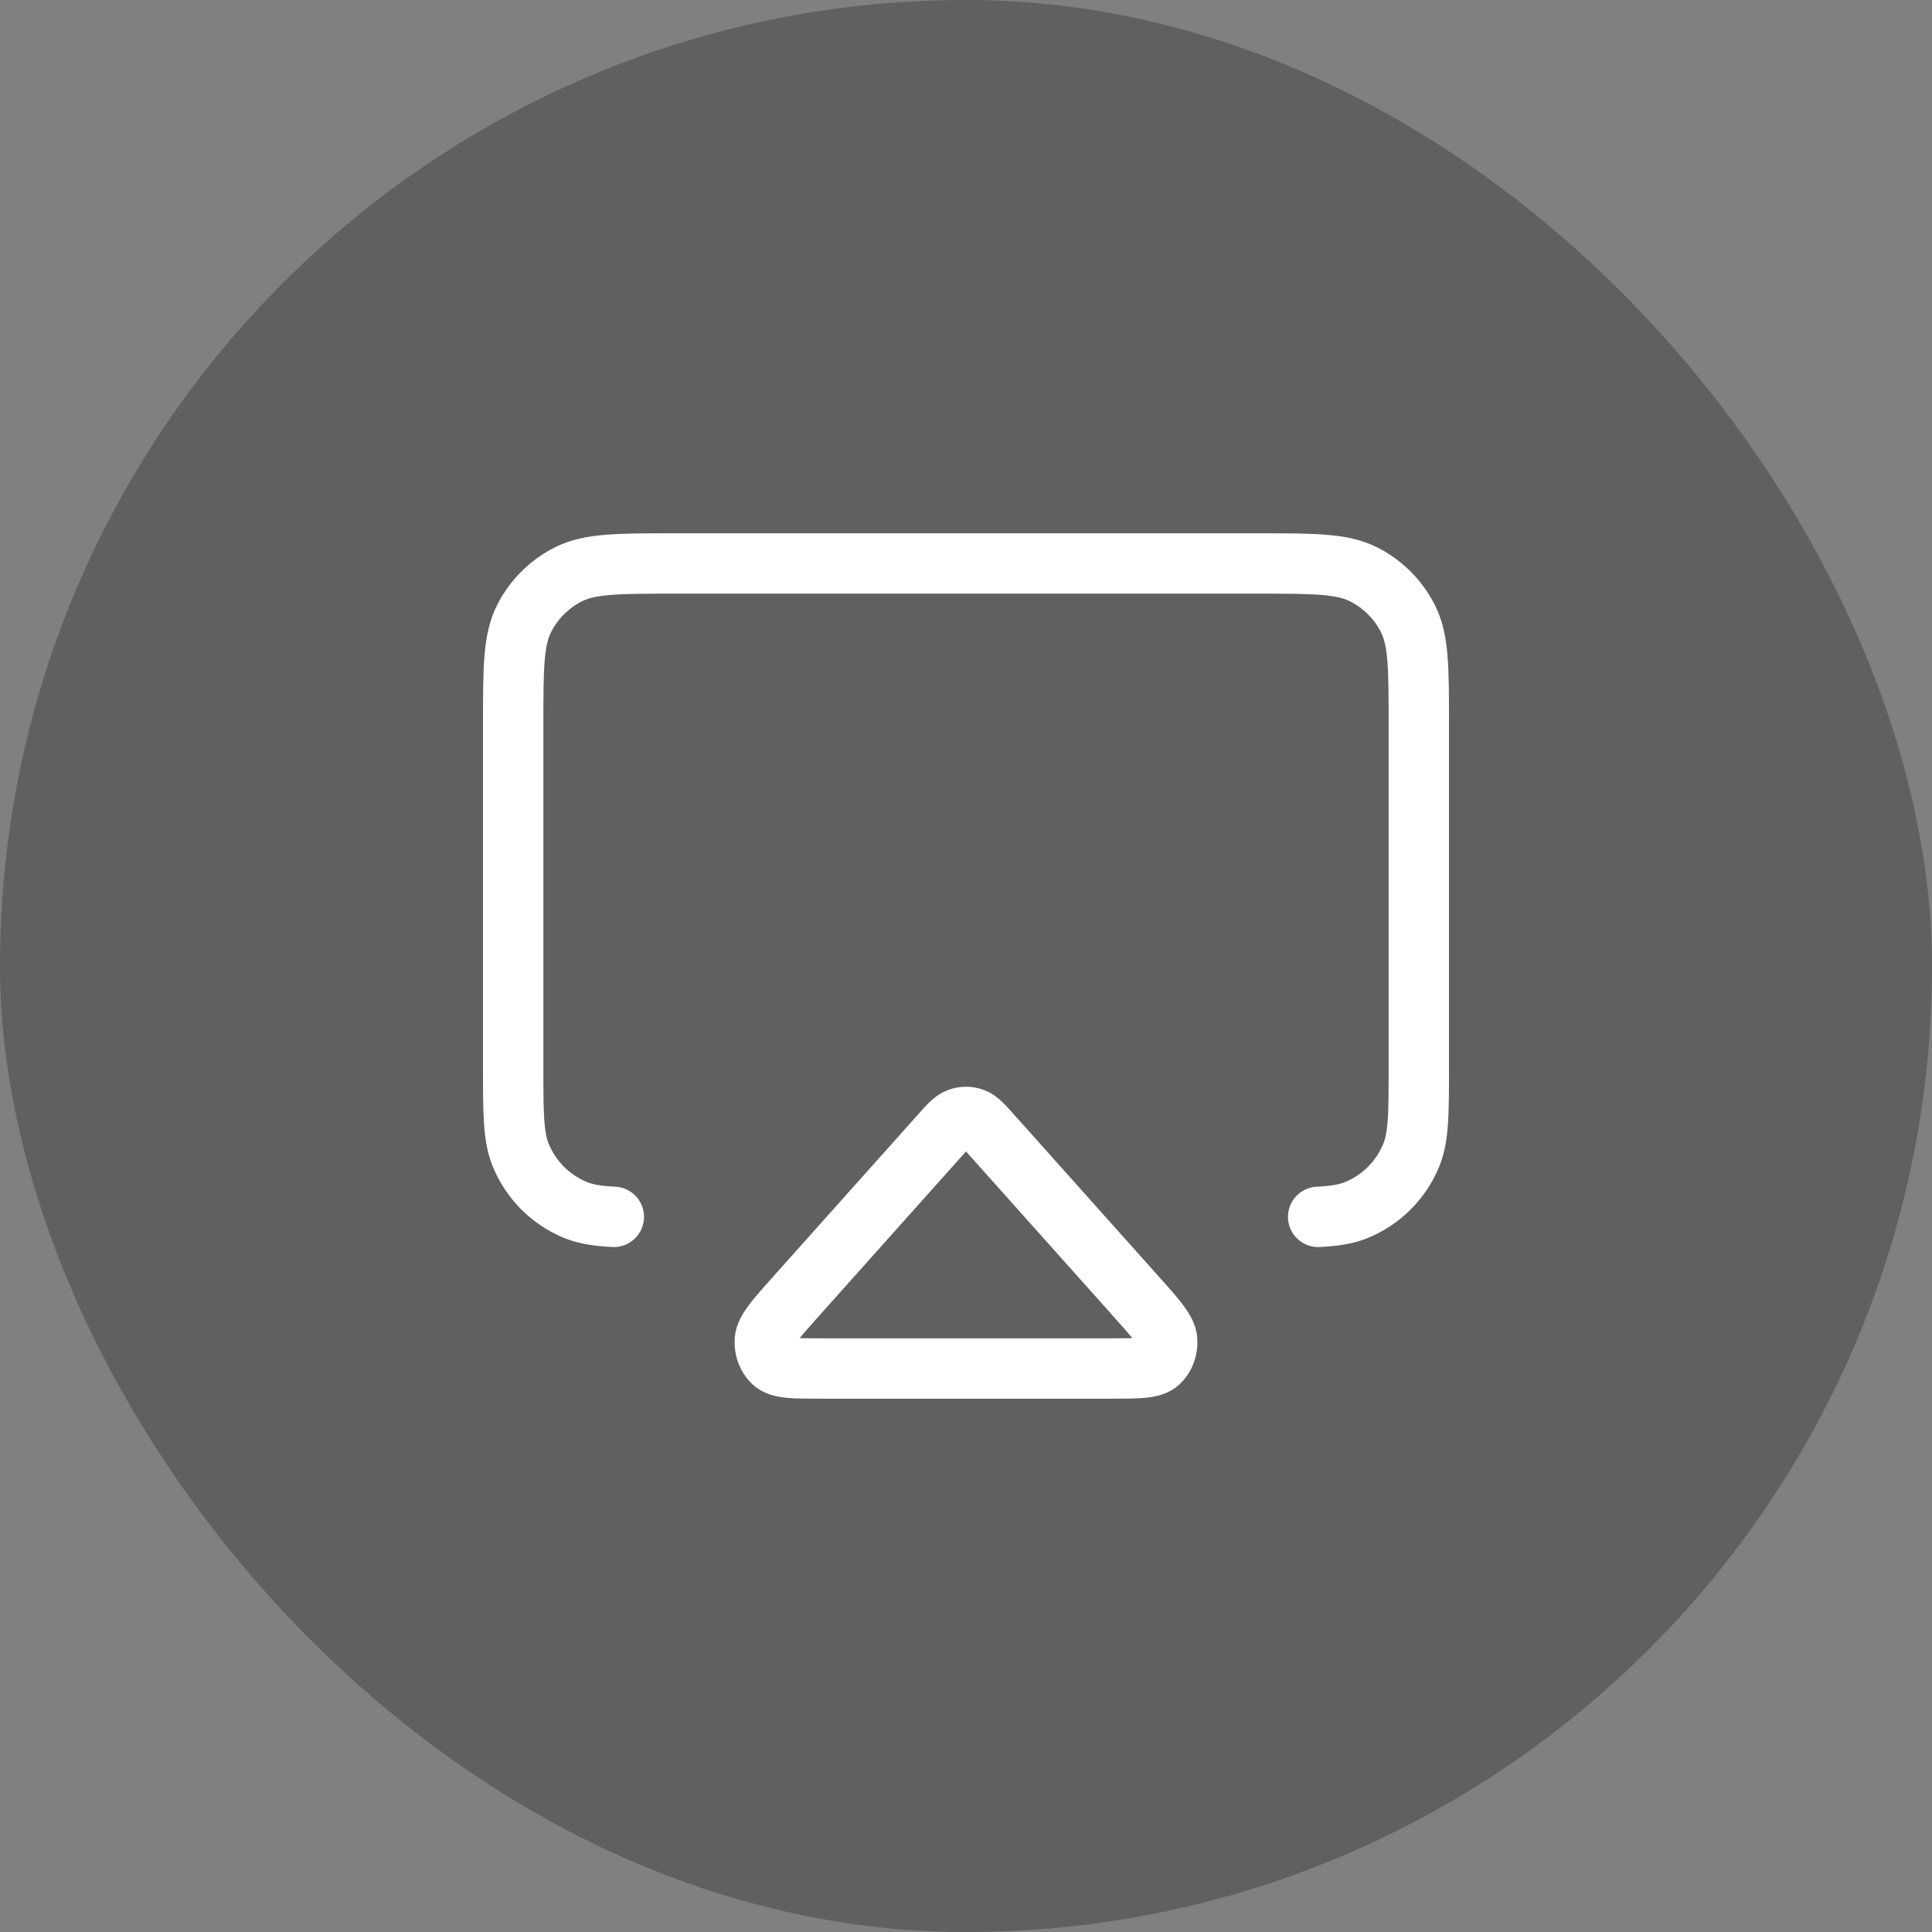 <svg width="32" height="32" viewBox="0 0 32 32" fill="none" xmlns="http://www.w3.org/2000/svg">
<rect x="0" y="0" width="32" height="32" fill="#808080" stroke="none"/>
<rect width="32" height="32" rx="16" fill="black" fill-opacity="0.25"/>
<path d="M10.167 20.155C9.894 20.142 9.699 20.11 9.529 20.04C9.12 19.871 8.796 19.546 8.627 19.138C8.5 18.831 8.5 18.443 8.5 17.667V12C8.5 11.067 8.5 10.6 8.682 10.243C8.841 9.93 9.096 9.675 9.41 9.515C9.767 9.333 10.233 9.333 11.167 9.333H20.833C21.767 9.333 22.233 9.333 22.59 9.515C22.904 9.675 23.159 9.93 23.318 10.243C23.5 10.6 23.5 11.067 23.5 12V17.667C23.5 18.443 23.5 18.831 23.373 19.138C23.204 19.546 22.88 19.871 22.471 20.04C22.301 20.11 22.106 20.142 21.833 20.155M13.617 22.667H18.383C18.853 22.667 19.088 22.667 19.197 22.562C19.292 22.472 19.342 22.337 19.332 22.198C19.321 22.038 19.155 21.852 18.822 21.479L16.439 18.812C16.285 18.64 16.209 18.553 16.12 18.521C16.042 18.493 15.958 18.493 15.88 18.521C15.791 18.553 15.714 18.64 15.561 18.812L13.178 21.479C12.845 21.852 12.679 22.038 12.668 22.198C12.658 22.337 12.708 22.472 12.803 22.562C12.912 22.667 13.147 22.667 13.617 22.667Z" stroke="white" stroke-linecap="round" stroke-linejoin="round"/>
</svg>
